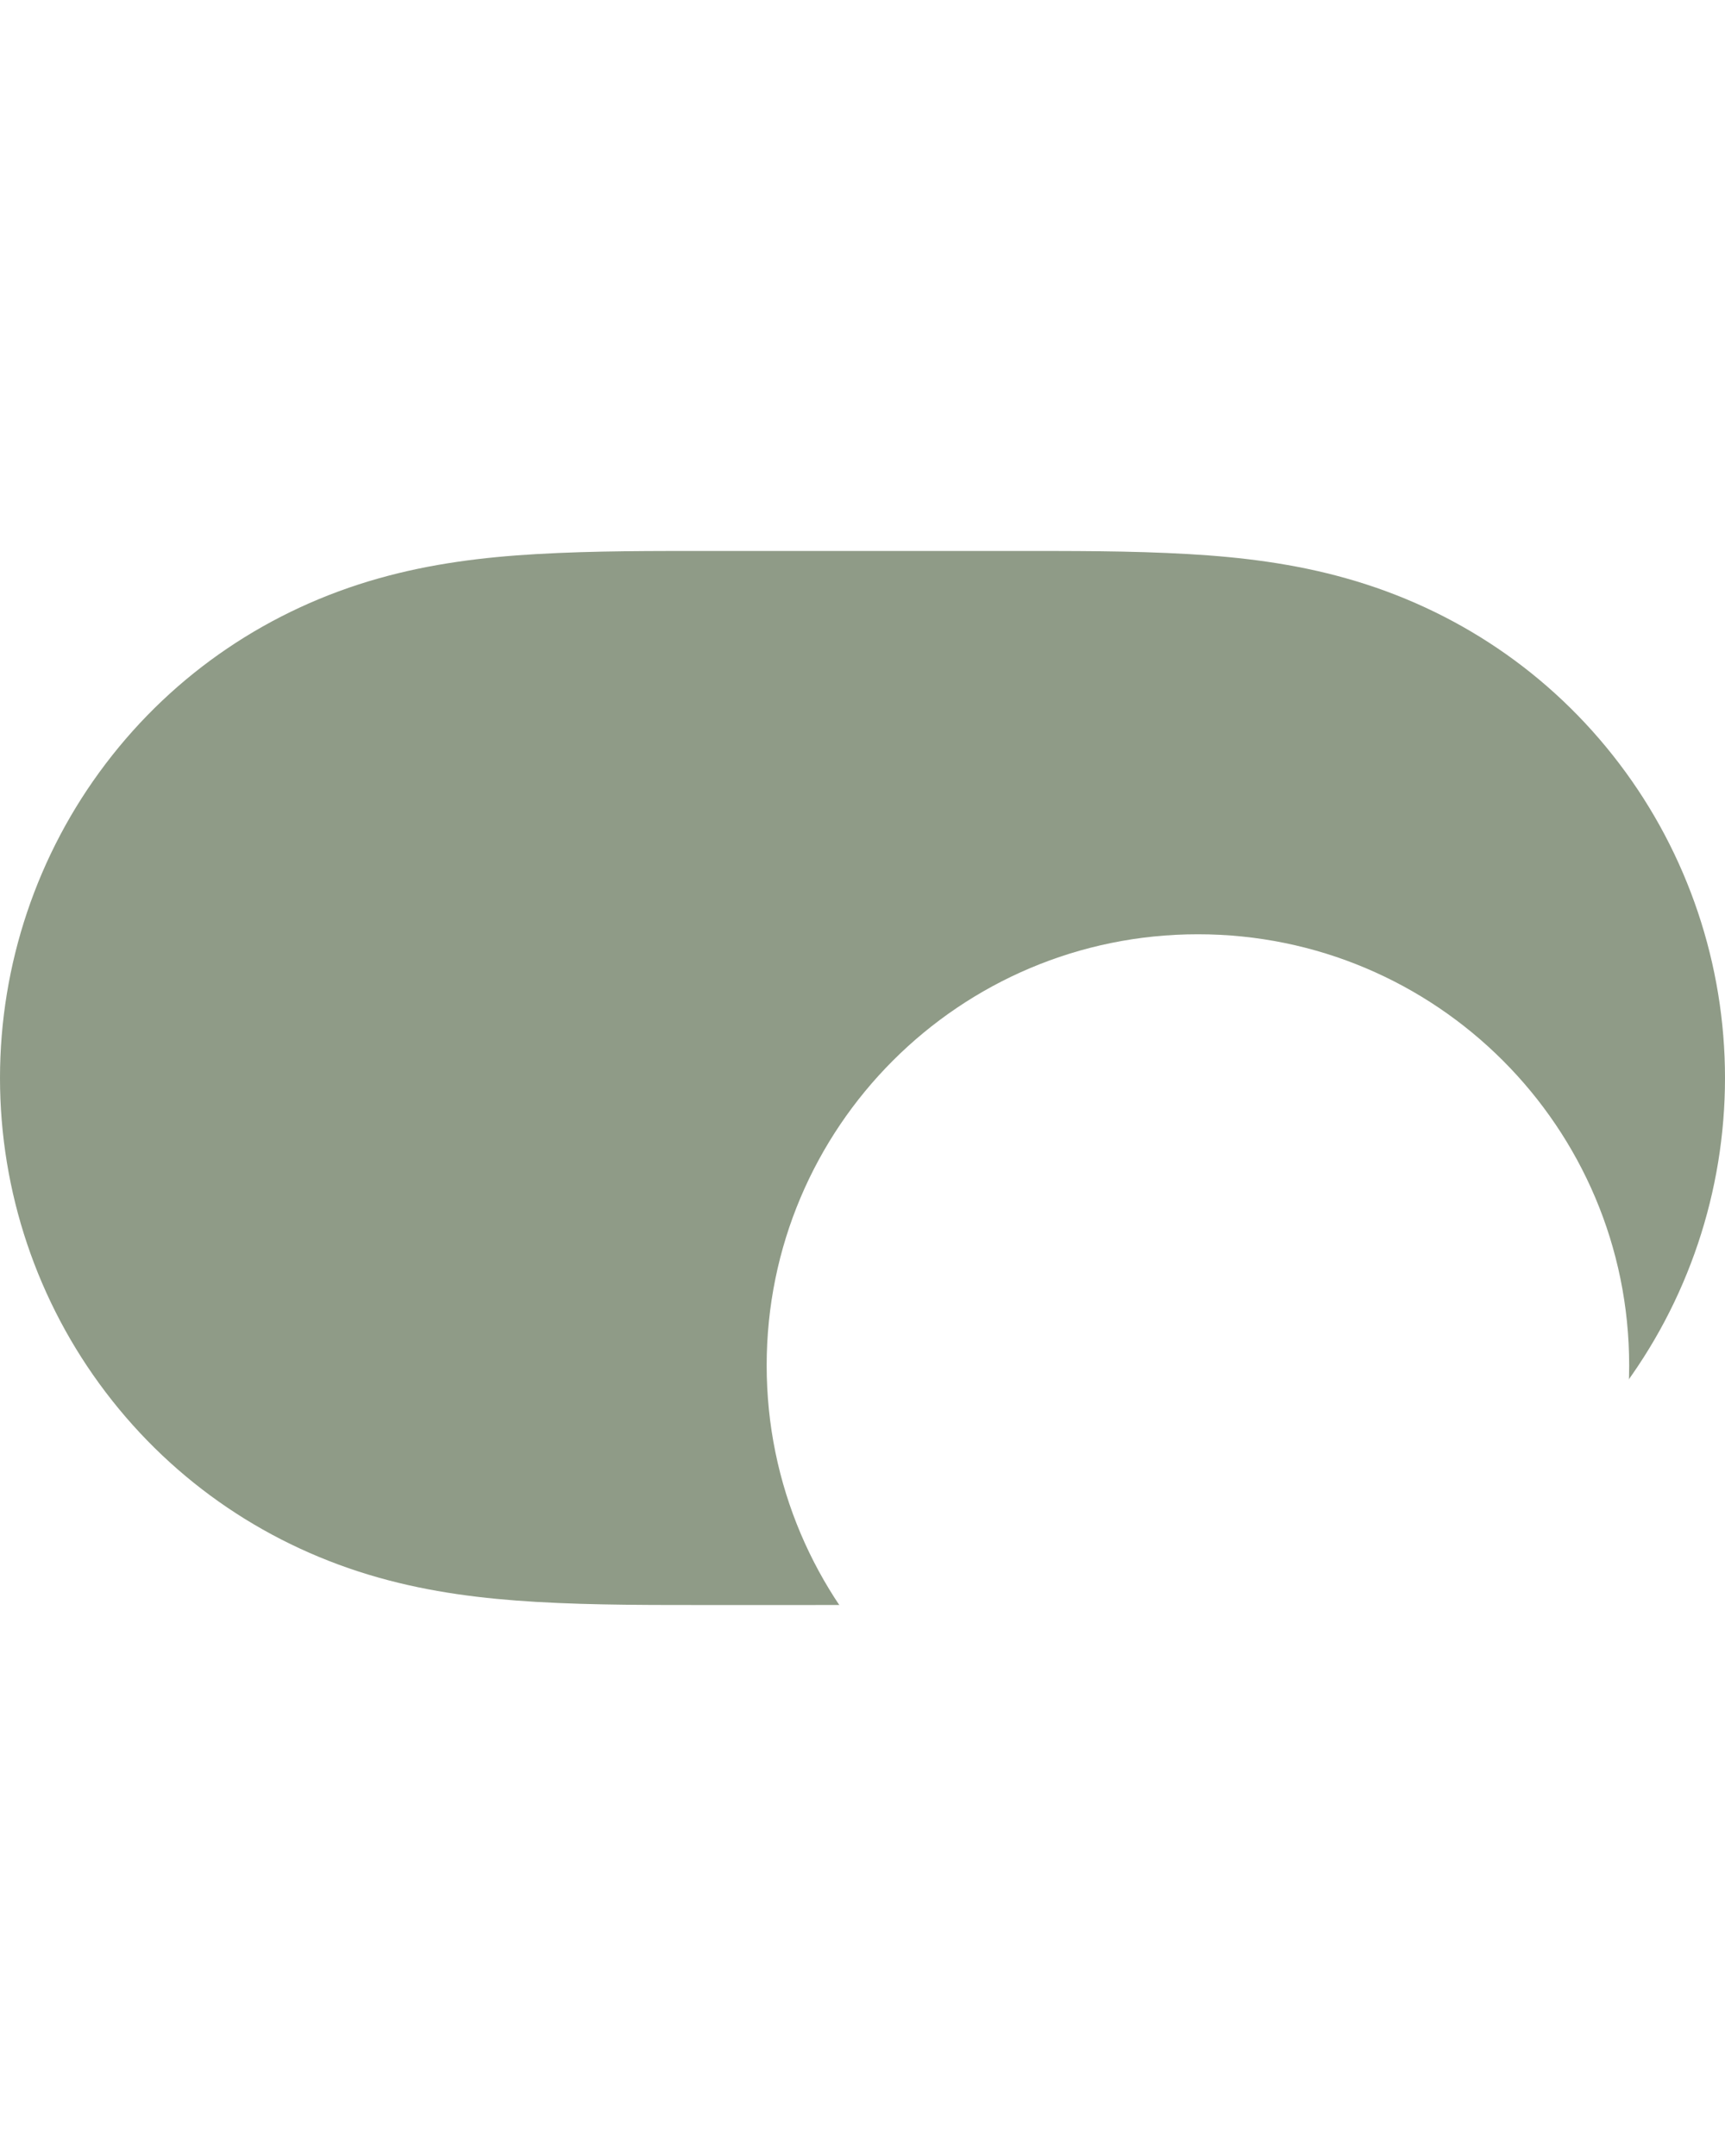 <svg width="36" height="45" viewBox="0 0 36 45" fill="none" xmlns="http://www.w3.org/2000/svg">
<path fill-rule="evenodd" clip-rule="evenodd" d="M11.193 11.565C12.421 11.494 13.648 11.5 14.877 11.5C14.885 11.5 21.1 11.5 21.1 11.5C22.352 11.5 23.579 11.494 24.807 11.565C25.923 11.629 27.01 11.765 28.092 12.07C30.37 12.71 32.359 14.047 33.797 15.943C35.226 17.826 36 20.132 36 22.499C36 24.87 35.226 27.174 33.797 29.057C32.359 30.952 30.37 32.29 28.092 32.93C27.01 33.235 25.923 33.37 24.807 33.435C23.579 33.506 22.352 33.499 21.124 33.499C21.116 33.499 14.899 33.5 14.899 33.5C13.648 33.499 12.421 33.506 11.193 33.435C10.078 33.37 8.991 33.235 7.909 32.93C5.631 32.29 3.642 30.952 2.204 29.057C0.774 27.174 0 24.87 0 22.5C0 20.132 0.774 17.826 2.204 15.943C3.642 14.047 5.631 12.71 7.909 12.07C8.991 11.765 10.078 11.629 11.193 11.565Z" fill="#8F9B87"/>
<g filter="url(#filter0_dd_446_270)">
<path fill-rule="evenodd" clip-rule="evenodd" d="M25 31.5C29.971 31.5 34 27.471 34 22.5C34 17.529 29.971 13.5 25 13.5C20.029 13.5 16 17.529 16 22.5C16 27.471 20.029 31.5 25 31.5Z" fill="white"/>
</g>
<defs>
<filter id="filter0_dd_446_270" x="8" y="8.5" width="34" height="34" filterUnits="userSpaceOnUse" color-interpolation-filters="sRGB">
<feFlood flood-opacity="0" result="BackgroundImageFix"/>
<feColorMatrix in="SourceAlpha" type="matrix" values="0 0 0 0 0 0 0 0 0 0 0 0 0 0 0 0 0 0 127 0" result="hardAlpha"/>
<feOffset dy="3"/>
<feGaussianBlur stdDeviation="0.5"/>
<feColorMatrix type="matrix" values="0 0 0 0 0 0 0 0 0 0 0 0 0 0 0 0 0 0 0.06 0"/>
<feBlend mode="normal" in2="BackgroundImageFix" result="effect1_dropShadow_446_270"/>
<feColorMatrix in="SourceAlpha" type="matrix" values="0 0 0 0 0 0 0 0 0 0 0 0 0 0 0 0 0 0 127 0" result="hardAlpha"/>
<feOffset dy="3"/>
<feGaussianBlur stdDeviation="4"/>
<feColorMatrix type="matrix" values="0 0 0 0 0 0 0 0 0 0 0 0 0 0 0 0 0 0 0.15 0"/>
<feBlend mode="normal" in2="effect1_dropShadow_446_270" result="effect2_dropShadow_446_270"/>
<feBlend mode="normal" in="SourceGraphic" in2="effect2_dropShadow_446_270" result="shape"/>
</filter>
</defs>
</svg>
